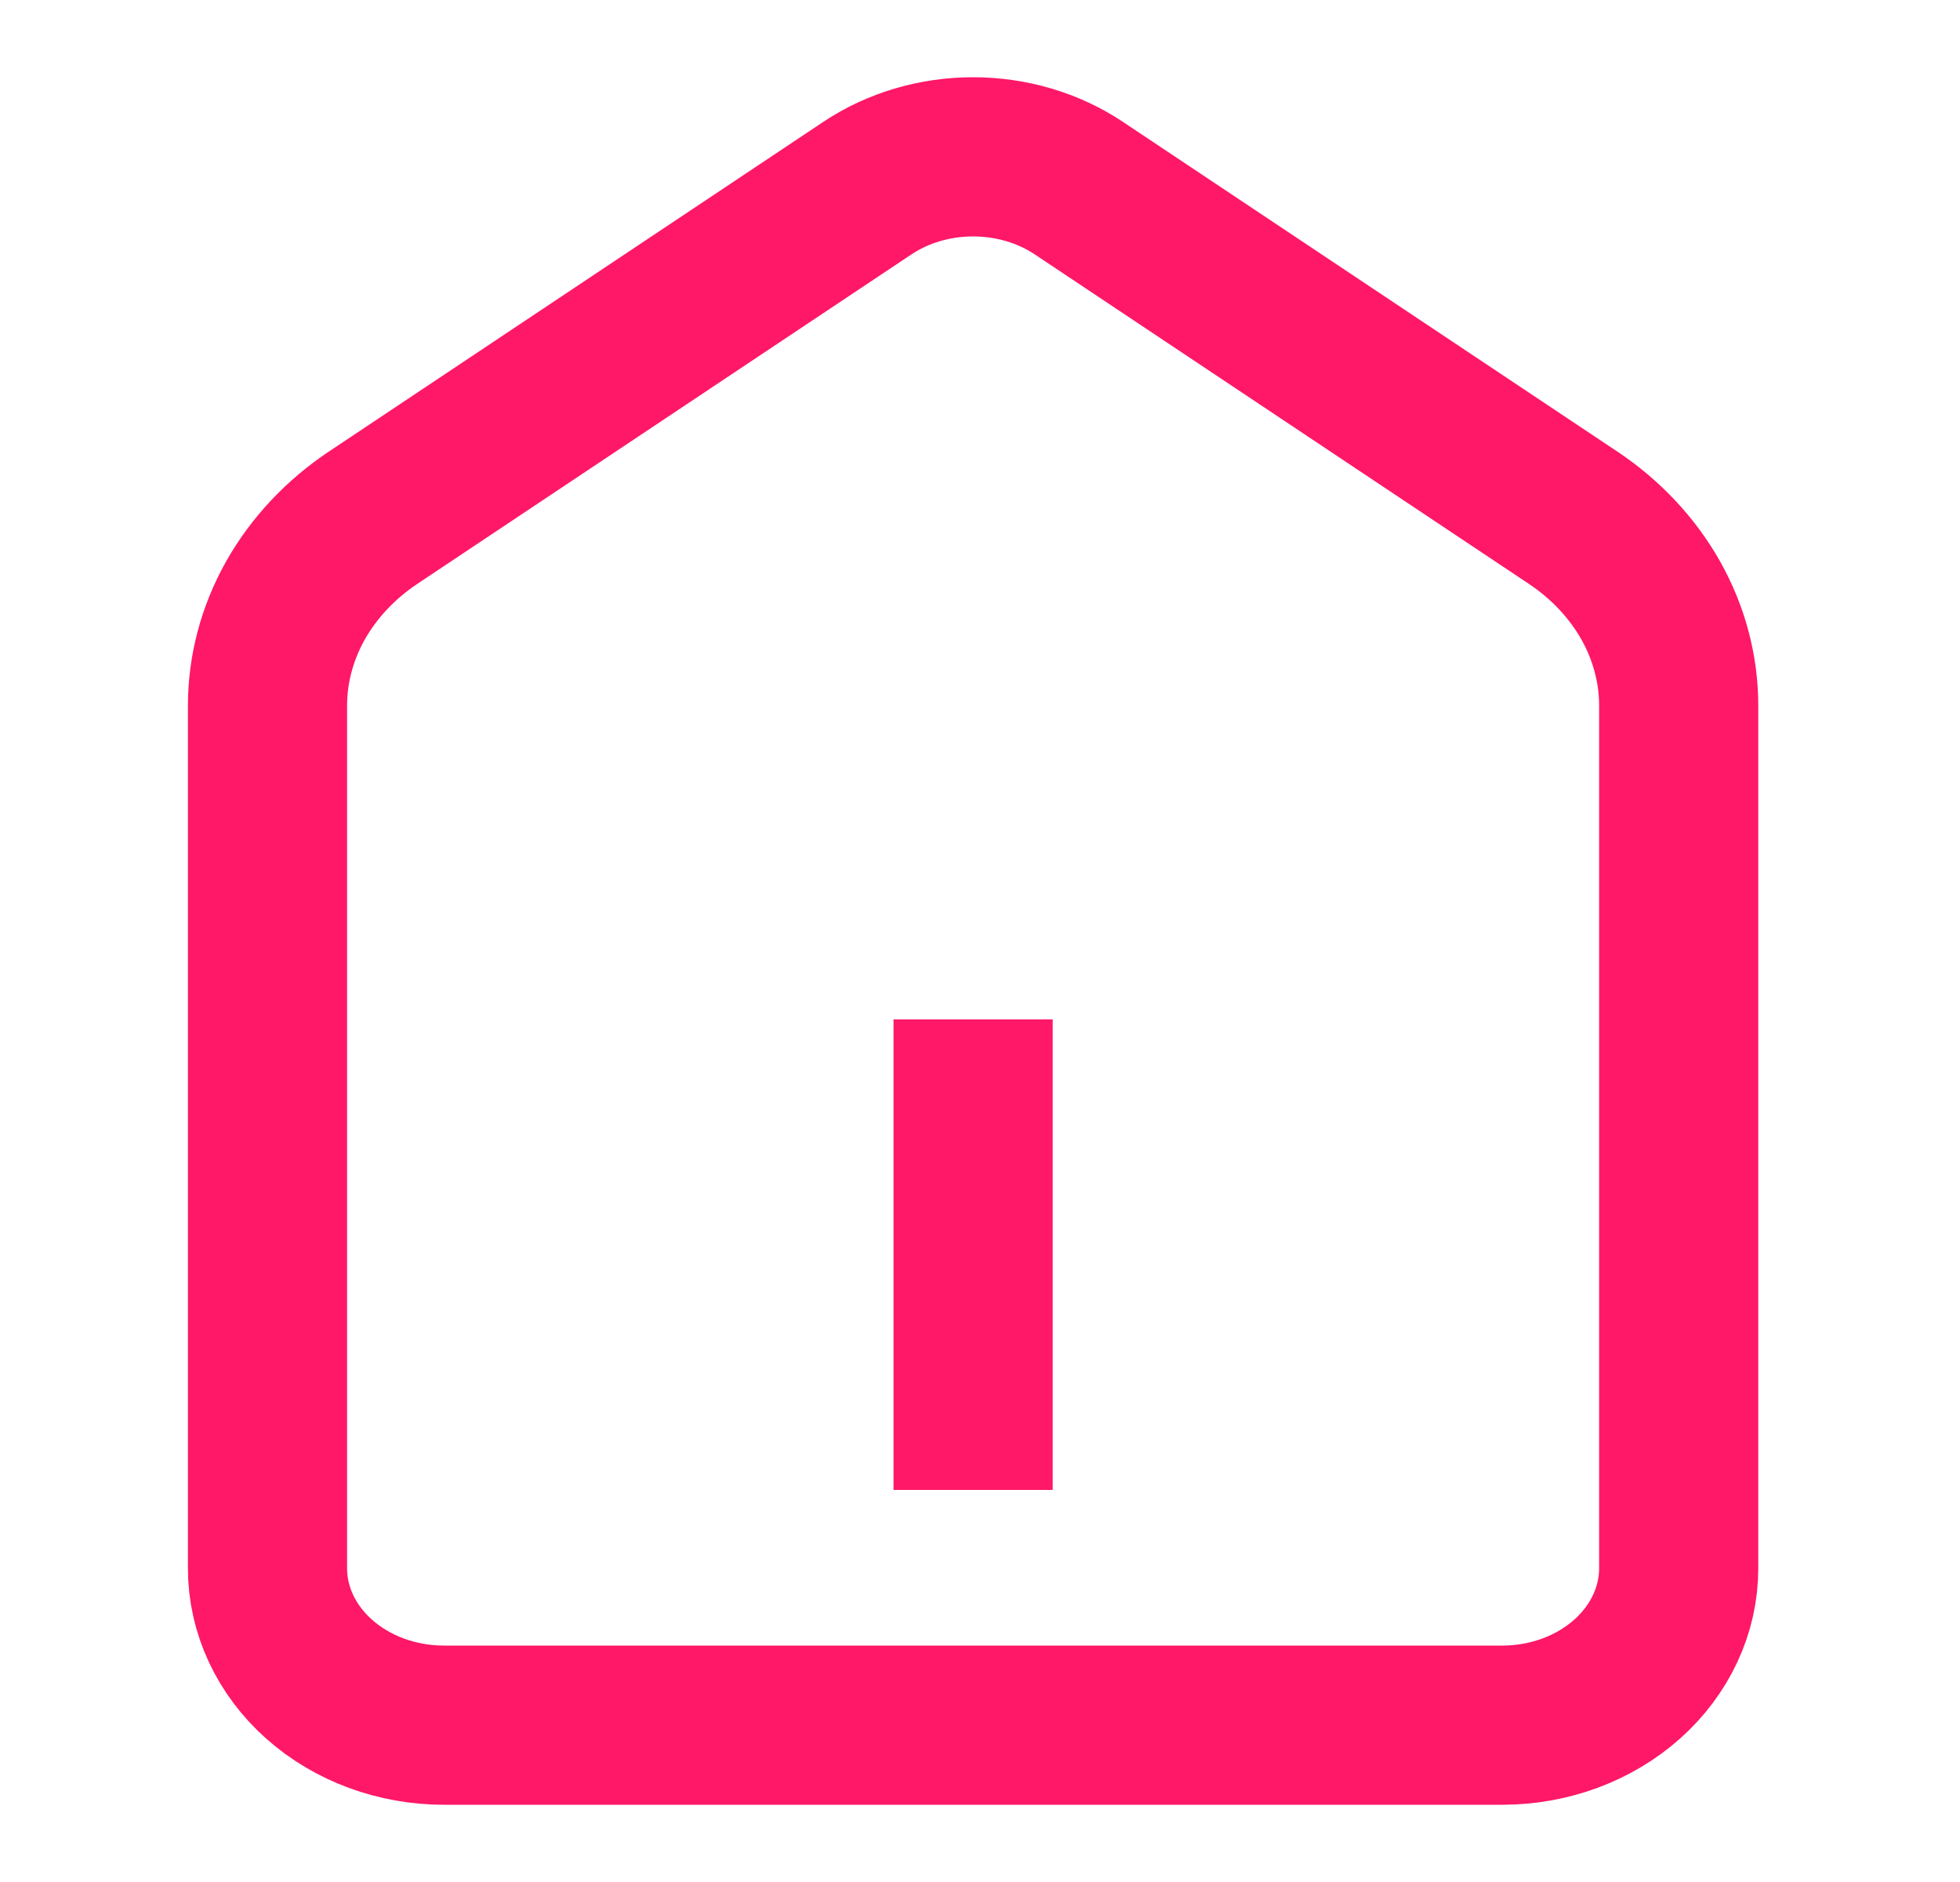 <svg width="25" height="24" viewBox="0 0 25 24" fill="none" xmlns="http://www.w3.org/2000/svg">
<path d="M20.062 6.6L13.762 2.4C13.373 2.14 12.899 2 12.412 2C11.925 2 11.451 2.14 11.062 2.4L4.762 6.6C4.343 6.879 4.003 7.242 3.768 7.658C3.534 8.075 3.412 8.534 3.412 9V20C3.412 20.53 3.649 21.039 4.071 21.414C4.493 21.789 5.065 22 5.662 22H19.162C19.759 22 20.331 21.789 20.753 21.414C21.175 21.039 21.412 20.53 21.412 20V9C21.412 8.534 21.29 8.075 21.056 7.658C20.821 7.242 20.481 6.879 20.062 6.6V6.6Z" stroke="#FF1768" stroke-width="2.03" stroke-miterlimit="10"/>
<path d="M12.412 13V19" stroke="#FF1768" stroke-width="2.03" stroke-miterlimit="10"/>
</svg>
